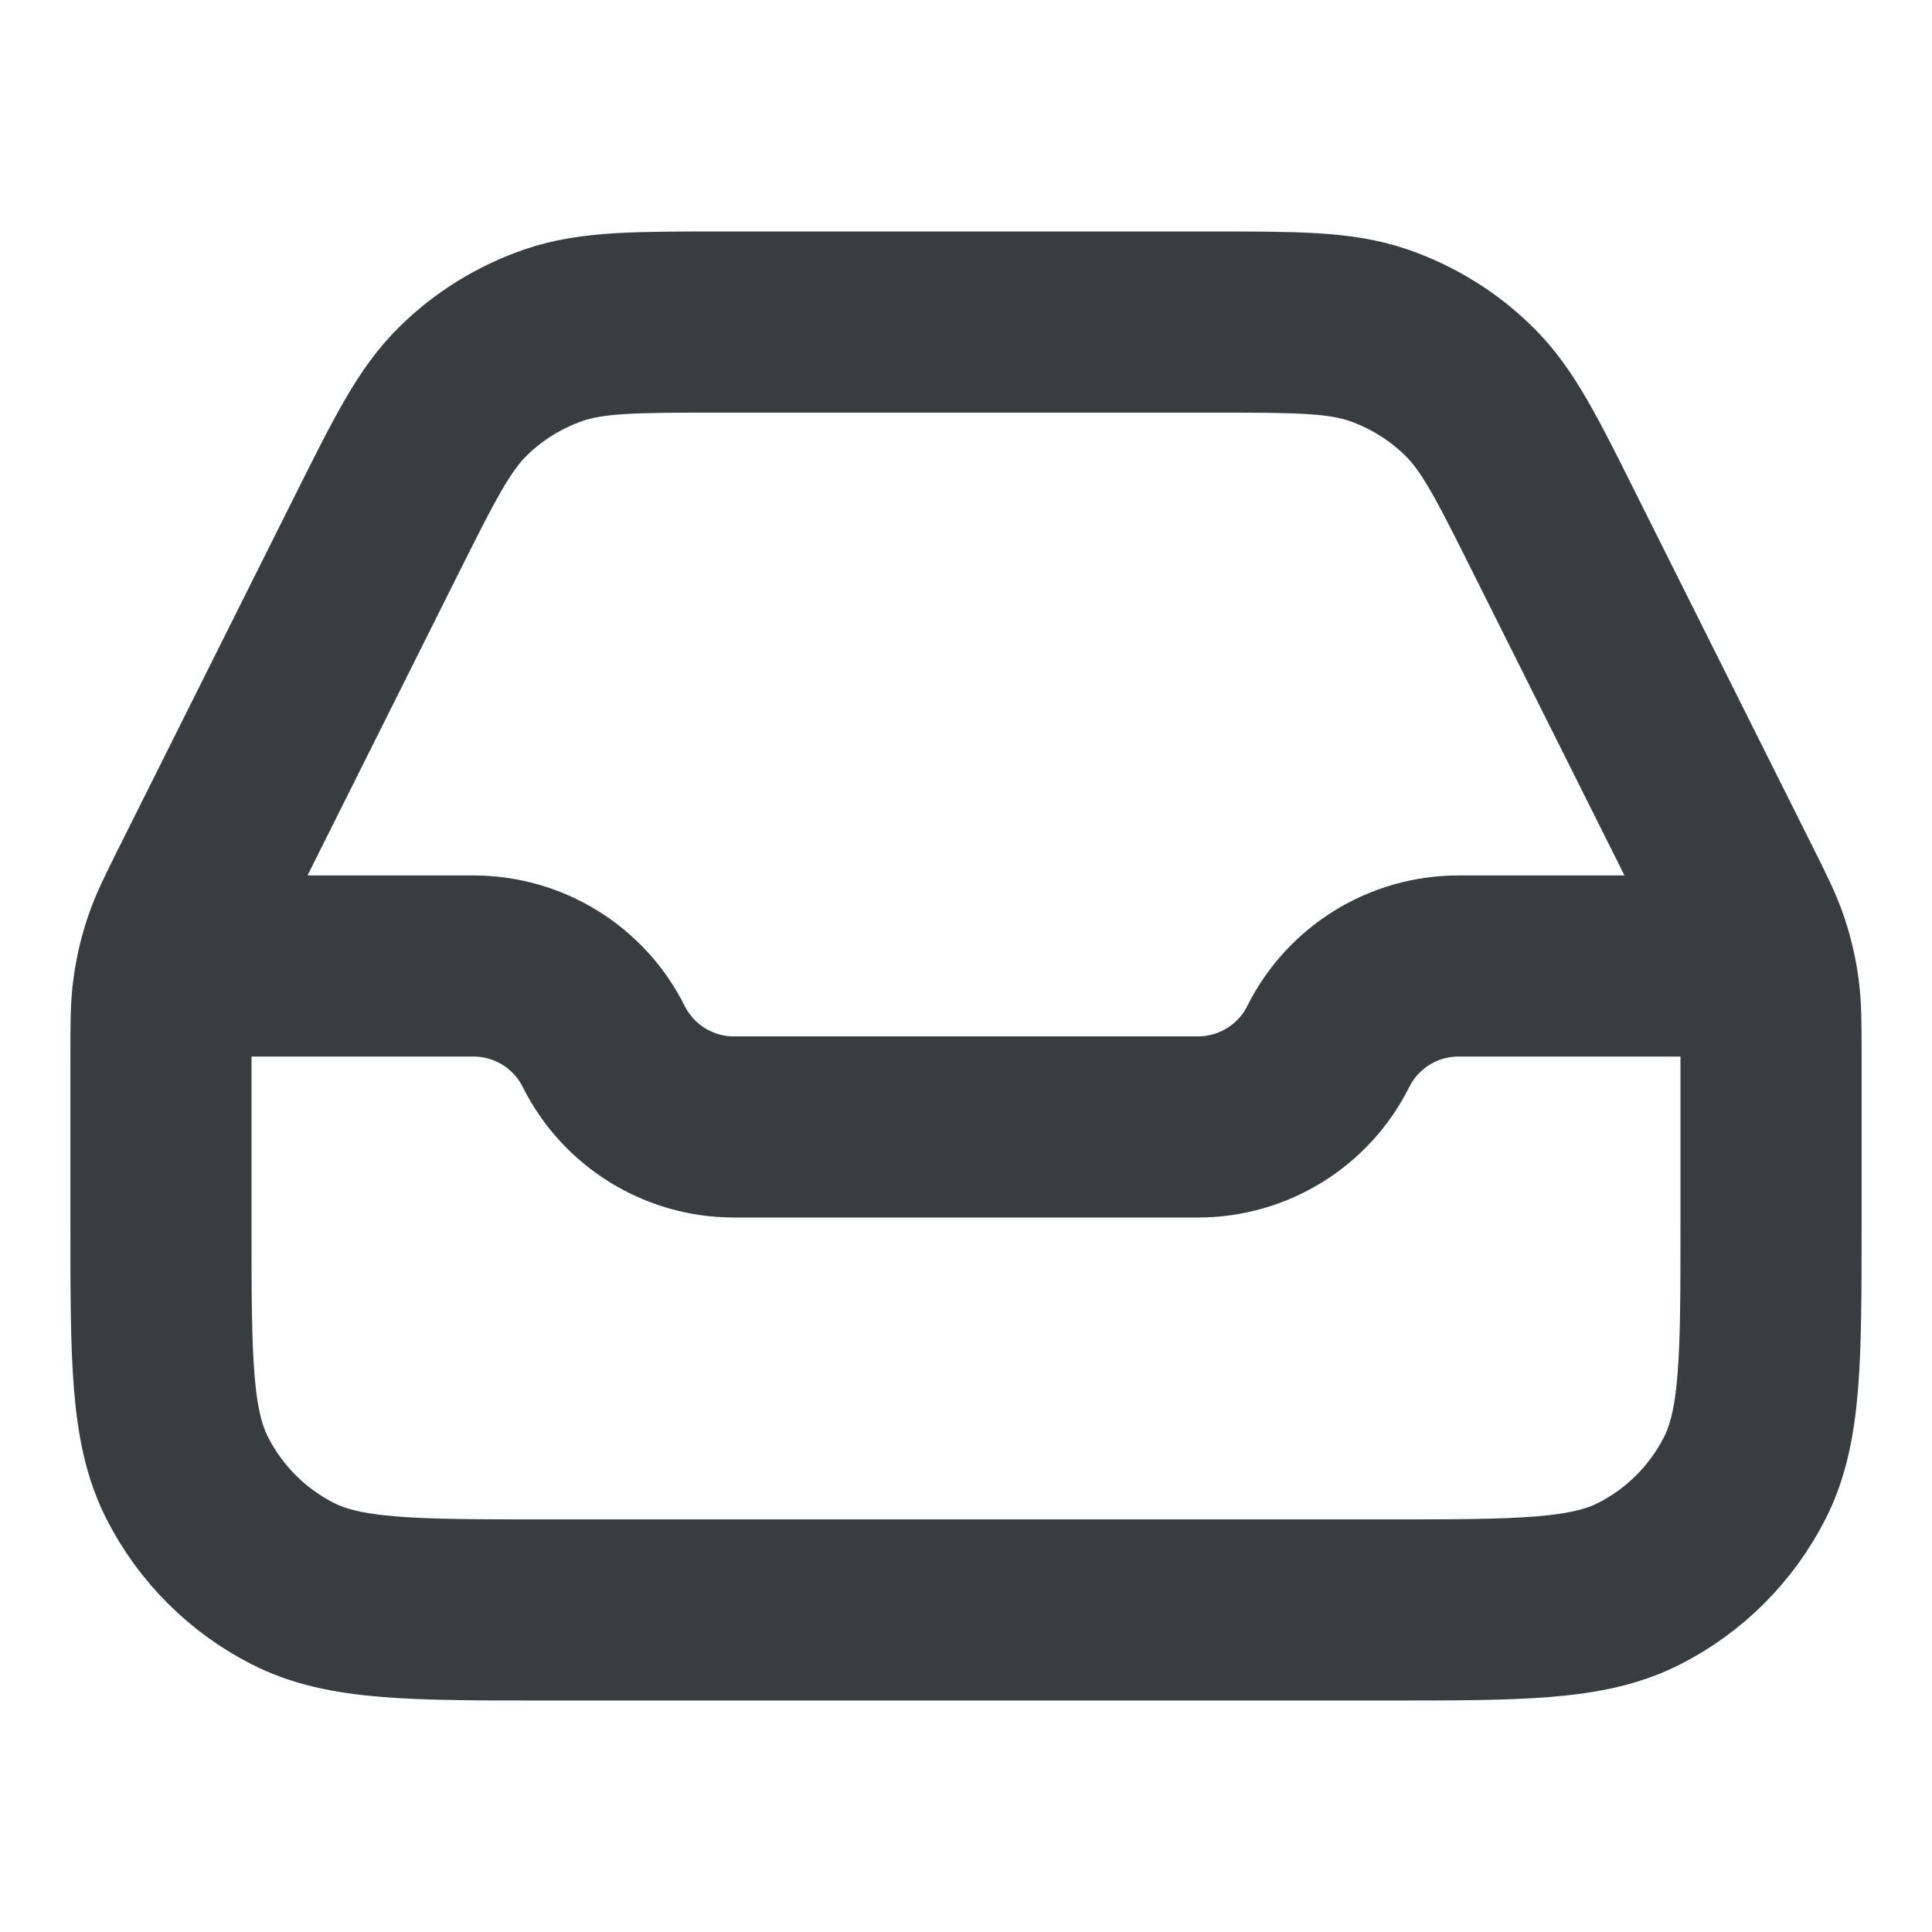 <svg width="16" height="16" viewBox="0 0 16 16" fill="none" xmlns="http://www.w3.org/2000/svg">
<path d="M1.667 8H3.921C4.378 8 4.796 8.258 5 8.667C5.204 9.075 5.622 9.333 6.079 9.333H9.921C10.378 9.333 10.796 9.075 11 8.667C11.204 8.258 11.622 8 12.079 8H14.333M5.978 2.667H10.022C10.74 2.667 11.099 2.667 11.416 2.776C11.696 2.873 11.951 3.03 12.163 3.238C12.403 3.472 12.563 3.793 12.884 4.436L14.329 7.324C14.455 7.576 14.518 7.702 14.562 7.834C14.602 7.952 14.63 8.072 14.647 8.195C14.667 8.333 14.667 8.474 14.667 8.755V10.133C14.667 11.253 14.667 11.813 14.449 12.241C14.257 12.618 13.951 12.924 13.575 13.115C13.147 13.333 12.587 13.333 11.467 13.333H4.533C3.413 13.333 2.853 13.333 2.425 13.115C2.049 12.924 1.743 12.618 1.551 12.241C1.333 11.813 1.333 11.253 1.333 10.133V8.755C1.333 8.474 1.333 8.333 1.353 8.195C1.37 8.072 1.398 7.952 1.438 7.834C1.482 7.702 1.545 7.576 1.671 7.324L3.115 4.436C3.437 3.793 3.597 3.472 3.837 3.238C4.048 3.03 4.304 2.873 4.584 2.776C4.901 2.667 5.26 2.667 5.978 2.667Z" stroke="#383E40" stroke-width="1.5" stroke-linecap="round" stroke-linejoin="round"/>
</svg>
